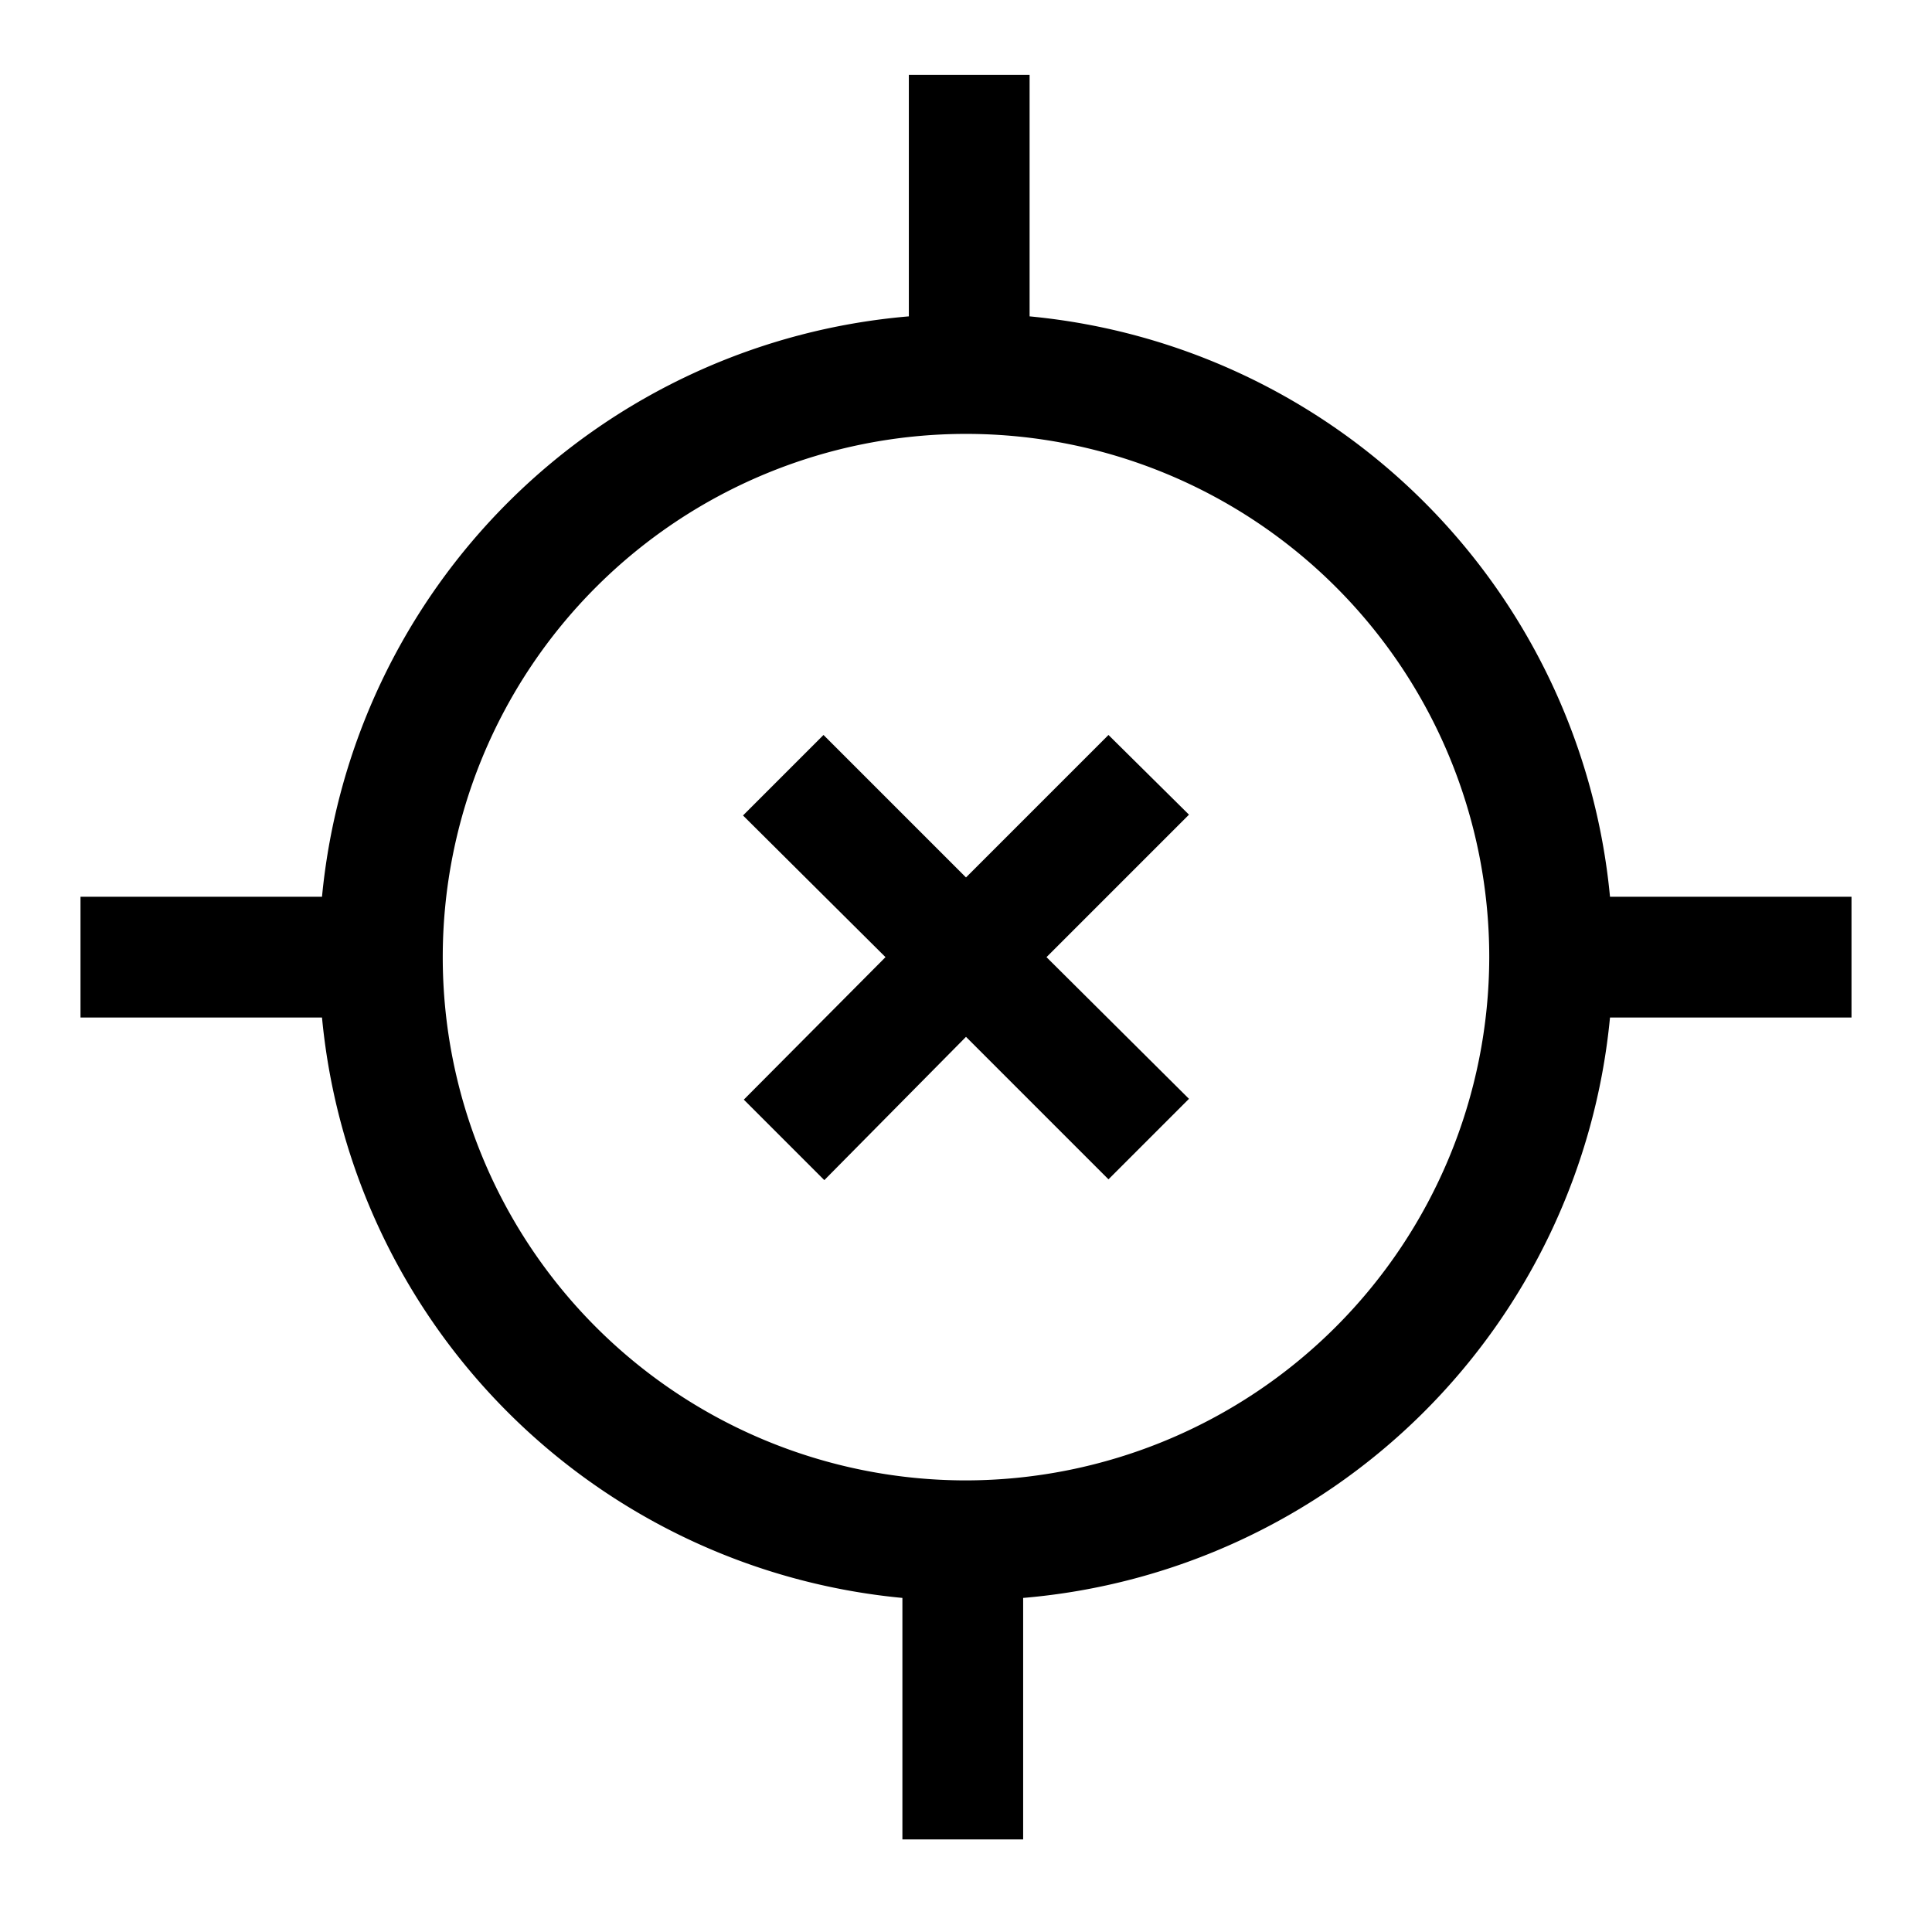 <svg id="Hot_2" data-name="Hot 2" xmlns="http://www.w3.org/2000/svg" viewBox="0 0 24 24"><title>iconoteka_coordinates_off__location_off__gps_off_m_a</title><path d="M20,11.14a8,8,0,0,0-7.21-7.21v-3h-1.5v3A8,8,0,0,0,4,11.14H1v1.5H4a8,8,0,0,0,7.21,7.21v3h1.5v-3A8,8,0,0,0,20,12.64h3v-1.5Zm-8,7.25a6.5,6.5,0,1,1,6.5-6.5A6.51,6.51,0,0,1,12,18.39Zm1.77-9.26L12,10.9,10.23,9.13l-1,1L11,11.89,9.24,13.66l1,1L12,12.88l1.77,1.77,1-1L13,11.89l1.77-1.77Z"/></svg>